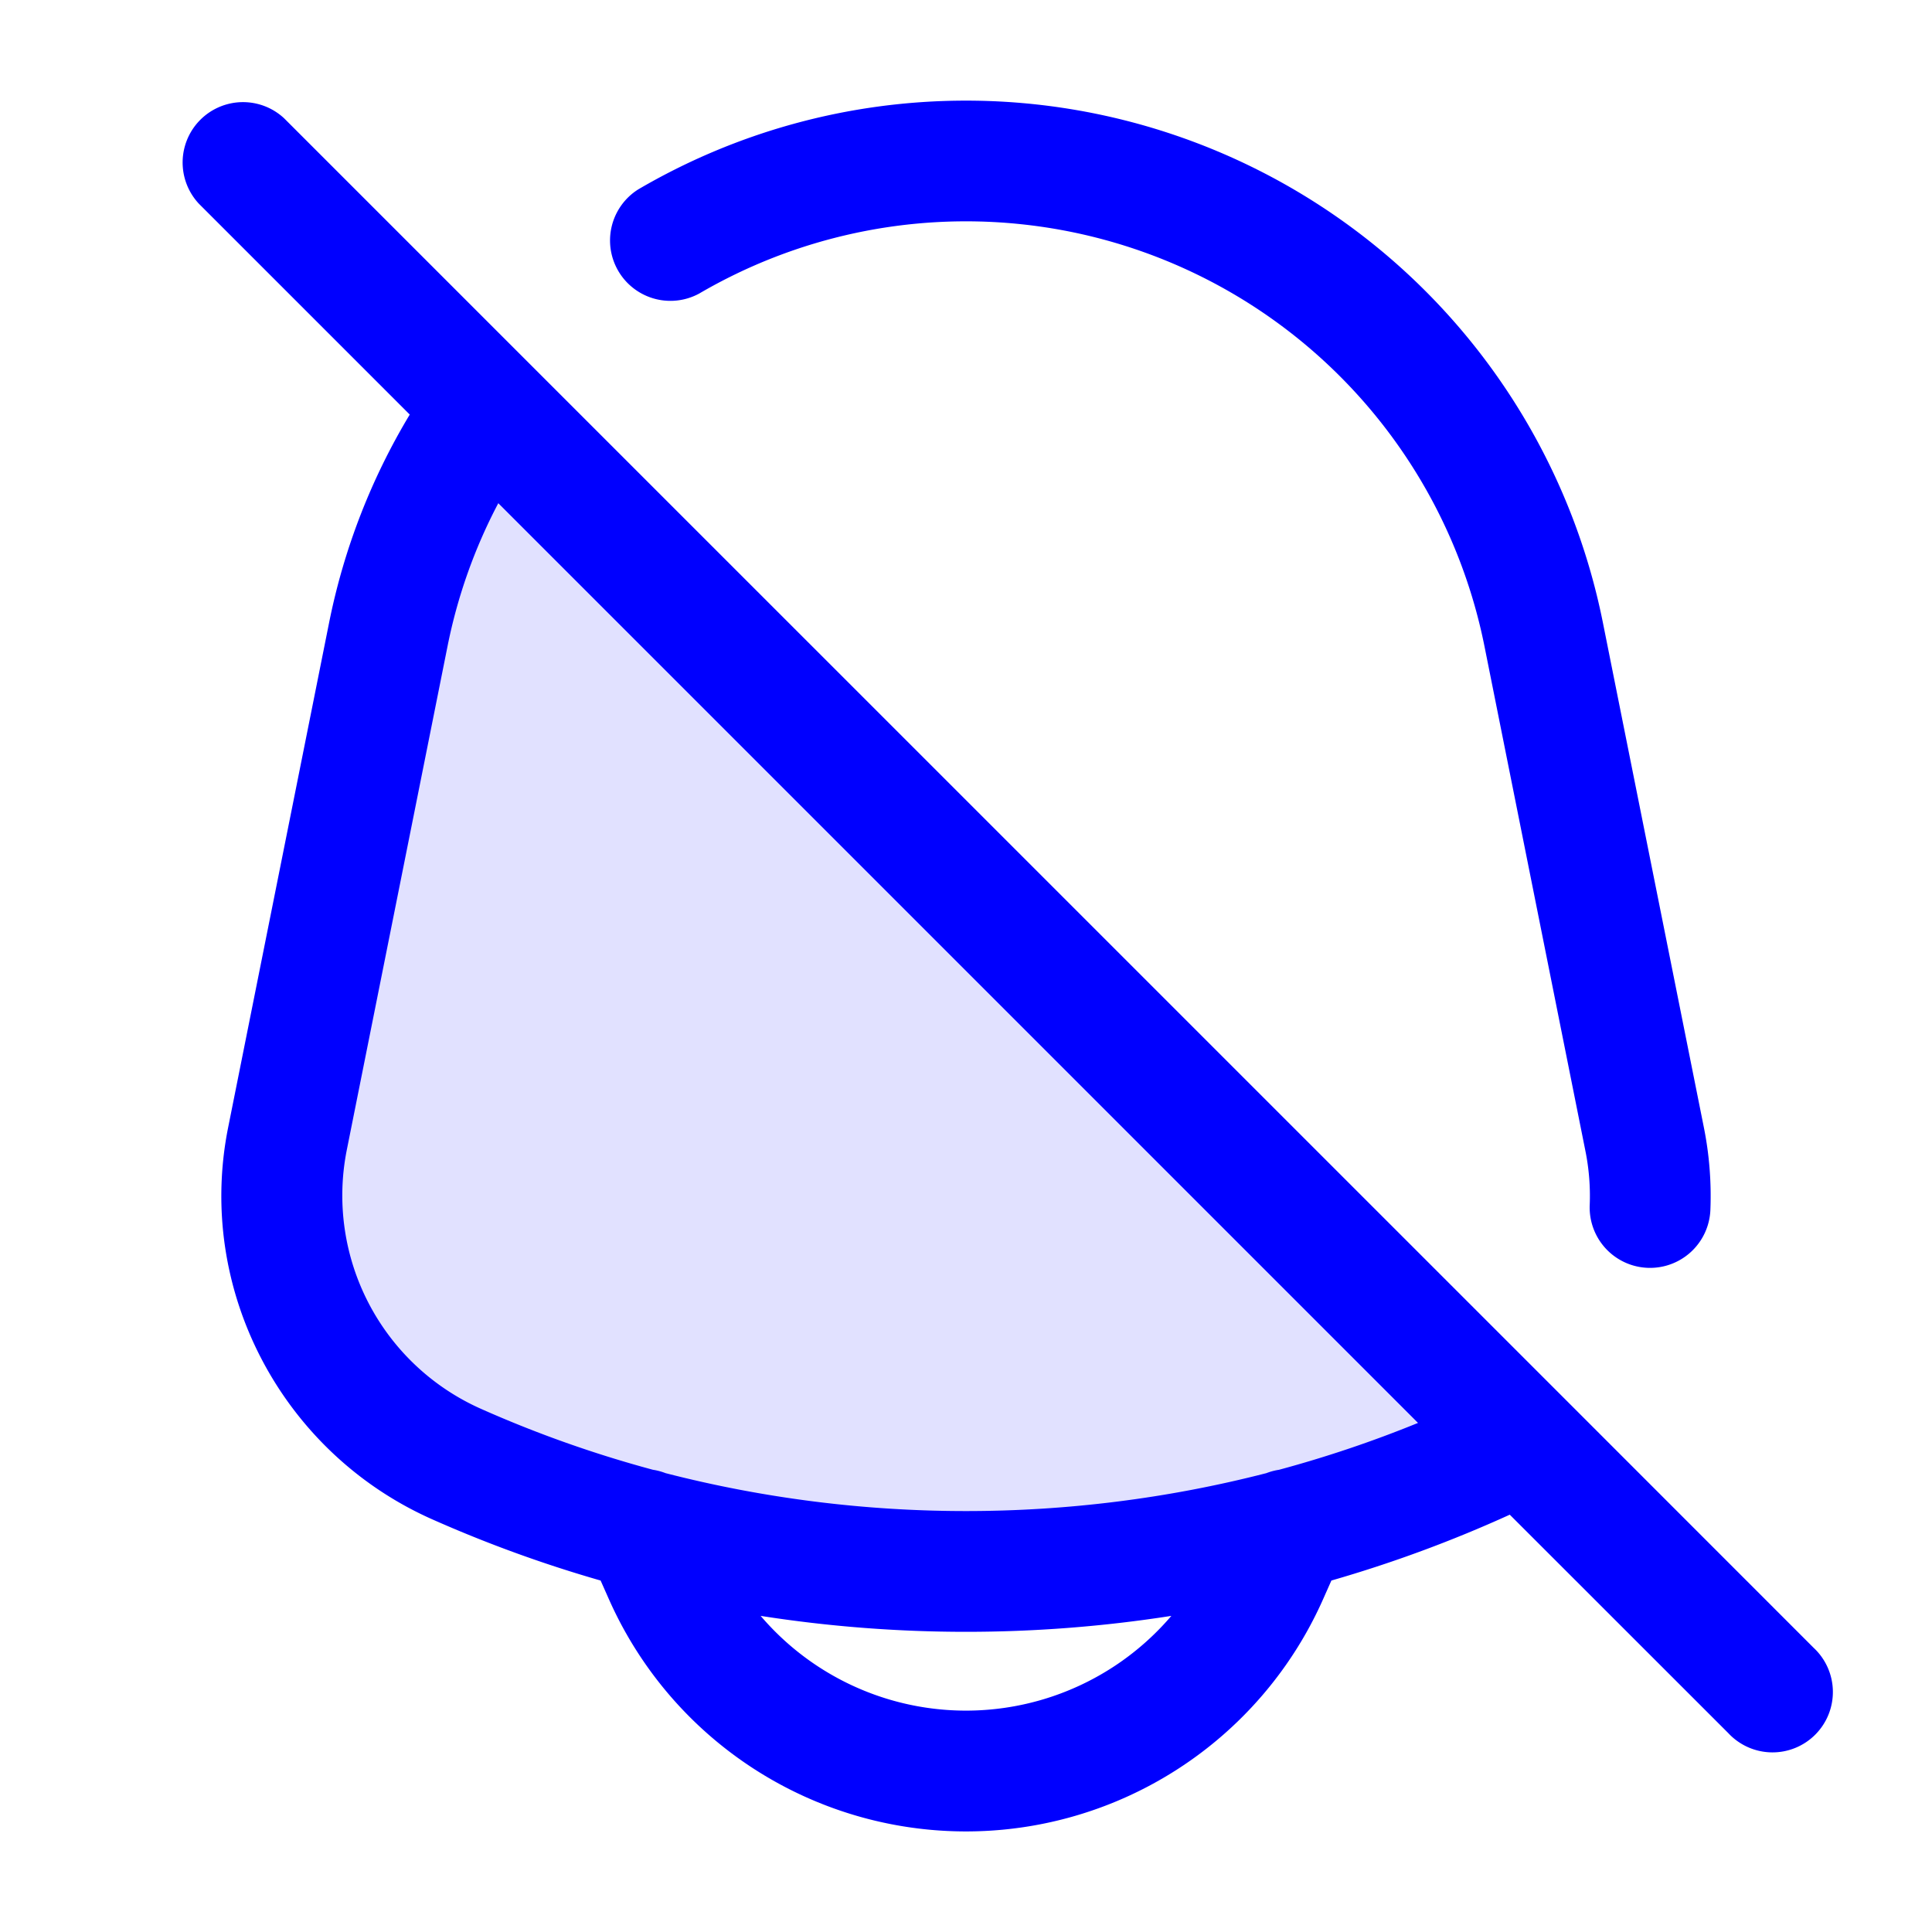 <svg xmlns="http://www.w3.org/2000/svg" width="24" height="24" fill="currentColor" viewBox="0 0 24 24">
  <path fill="#0000ff" d="M4.823 7.883l-1.253 6.27a3.65 3.65 0 002.102 4.035 15.68 15.68 0 0012.656 0c.195-.087.38-.19.554-.306L6.052 5.052a7.3 7.3 0 00-1.229 2.831z" opacity=".12"/>
  <path fill="#0000ff" fill-rule="evenodd" d="M3.53 1.47a.75.75 0 00-1.06 1.06l2.62 2.62c-.47.781-.815 1.652-1.002 2.586l-1.254 6.27c-.403 2.013.666 4.037 2.534 4.867a16.1 16.1 0 002.093.761l.104.234a4.853 4.853 0 008.87 0l.104-.234a16.097 16.097 0 002.216-.818l2.715 2.714a.75.75 0 101.06-1.06l-3.118-3.119L6.582 4.522 3.53 1.47zm12.36 16.788a.753.753 0 00-.159.042c-2.44.628-5.022.628-7.463 0a.75.75 0 00-.157-.042 14.61 14.61 0 01-2.134-.756A2.9 2.9 0 014.305 14.3l1.254-6.27a6.563 6.563 0 01.631-1.779l11.425 11.425c-.564.23-1.14.424-1.726.582zm-6.441 1.815c1.688.264 3.414.264 5.102 0a3.353 3.353 0 01-5.102 0zM12 1.25c-1.473 0-2.87.399-4.072 1.103a.75.75 0 00.757 1.294 6.569 6.569 0 019.756 4.383l1.254 6.27c.045.224.062.449.053.67a.75.75 0 001.499.06 4.331 4.331 0 00-.081-1.025l-1.254-6.269A8.069 8.069 0 0012 1.25z"/>
</svg>

